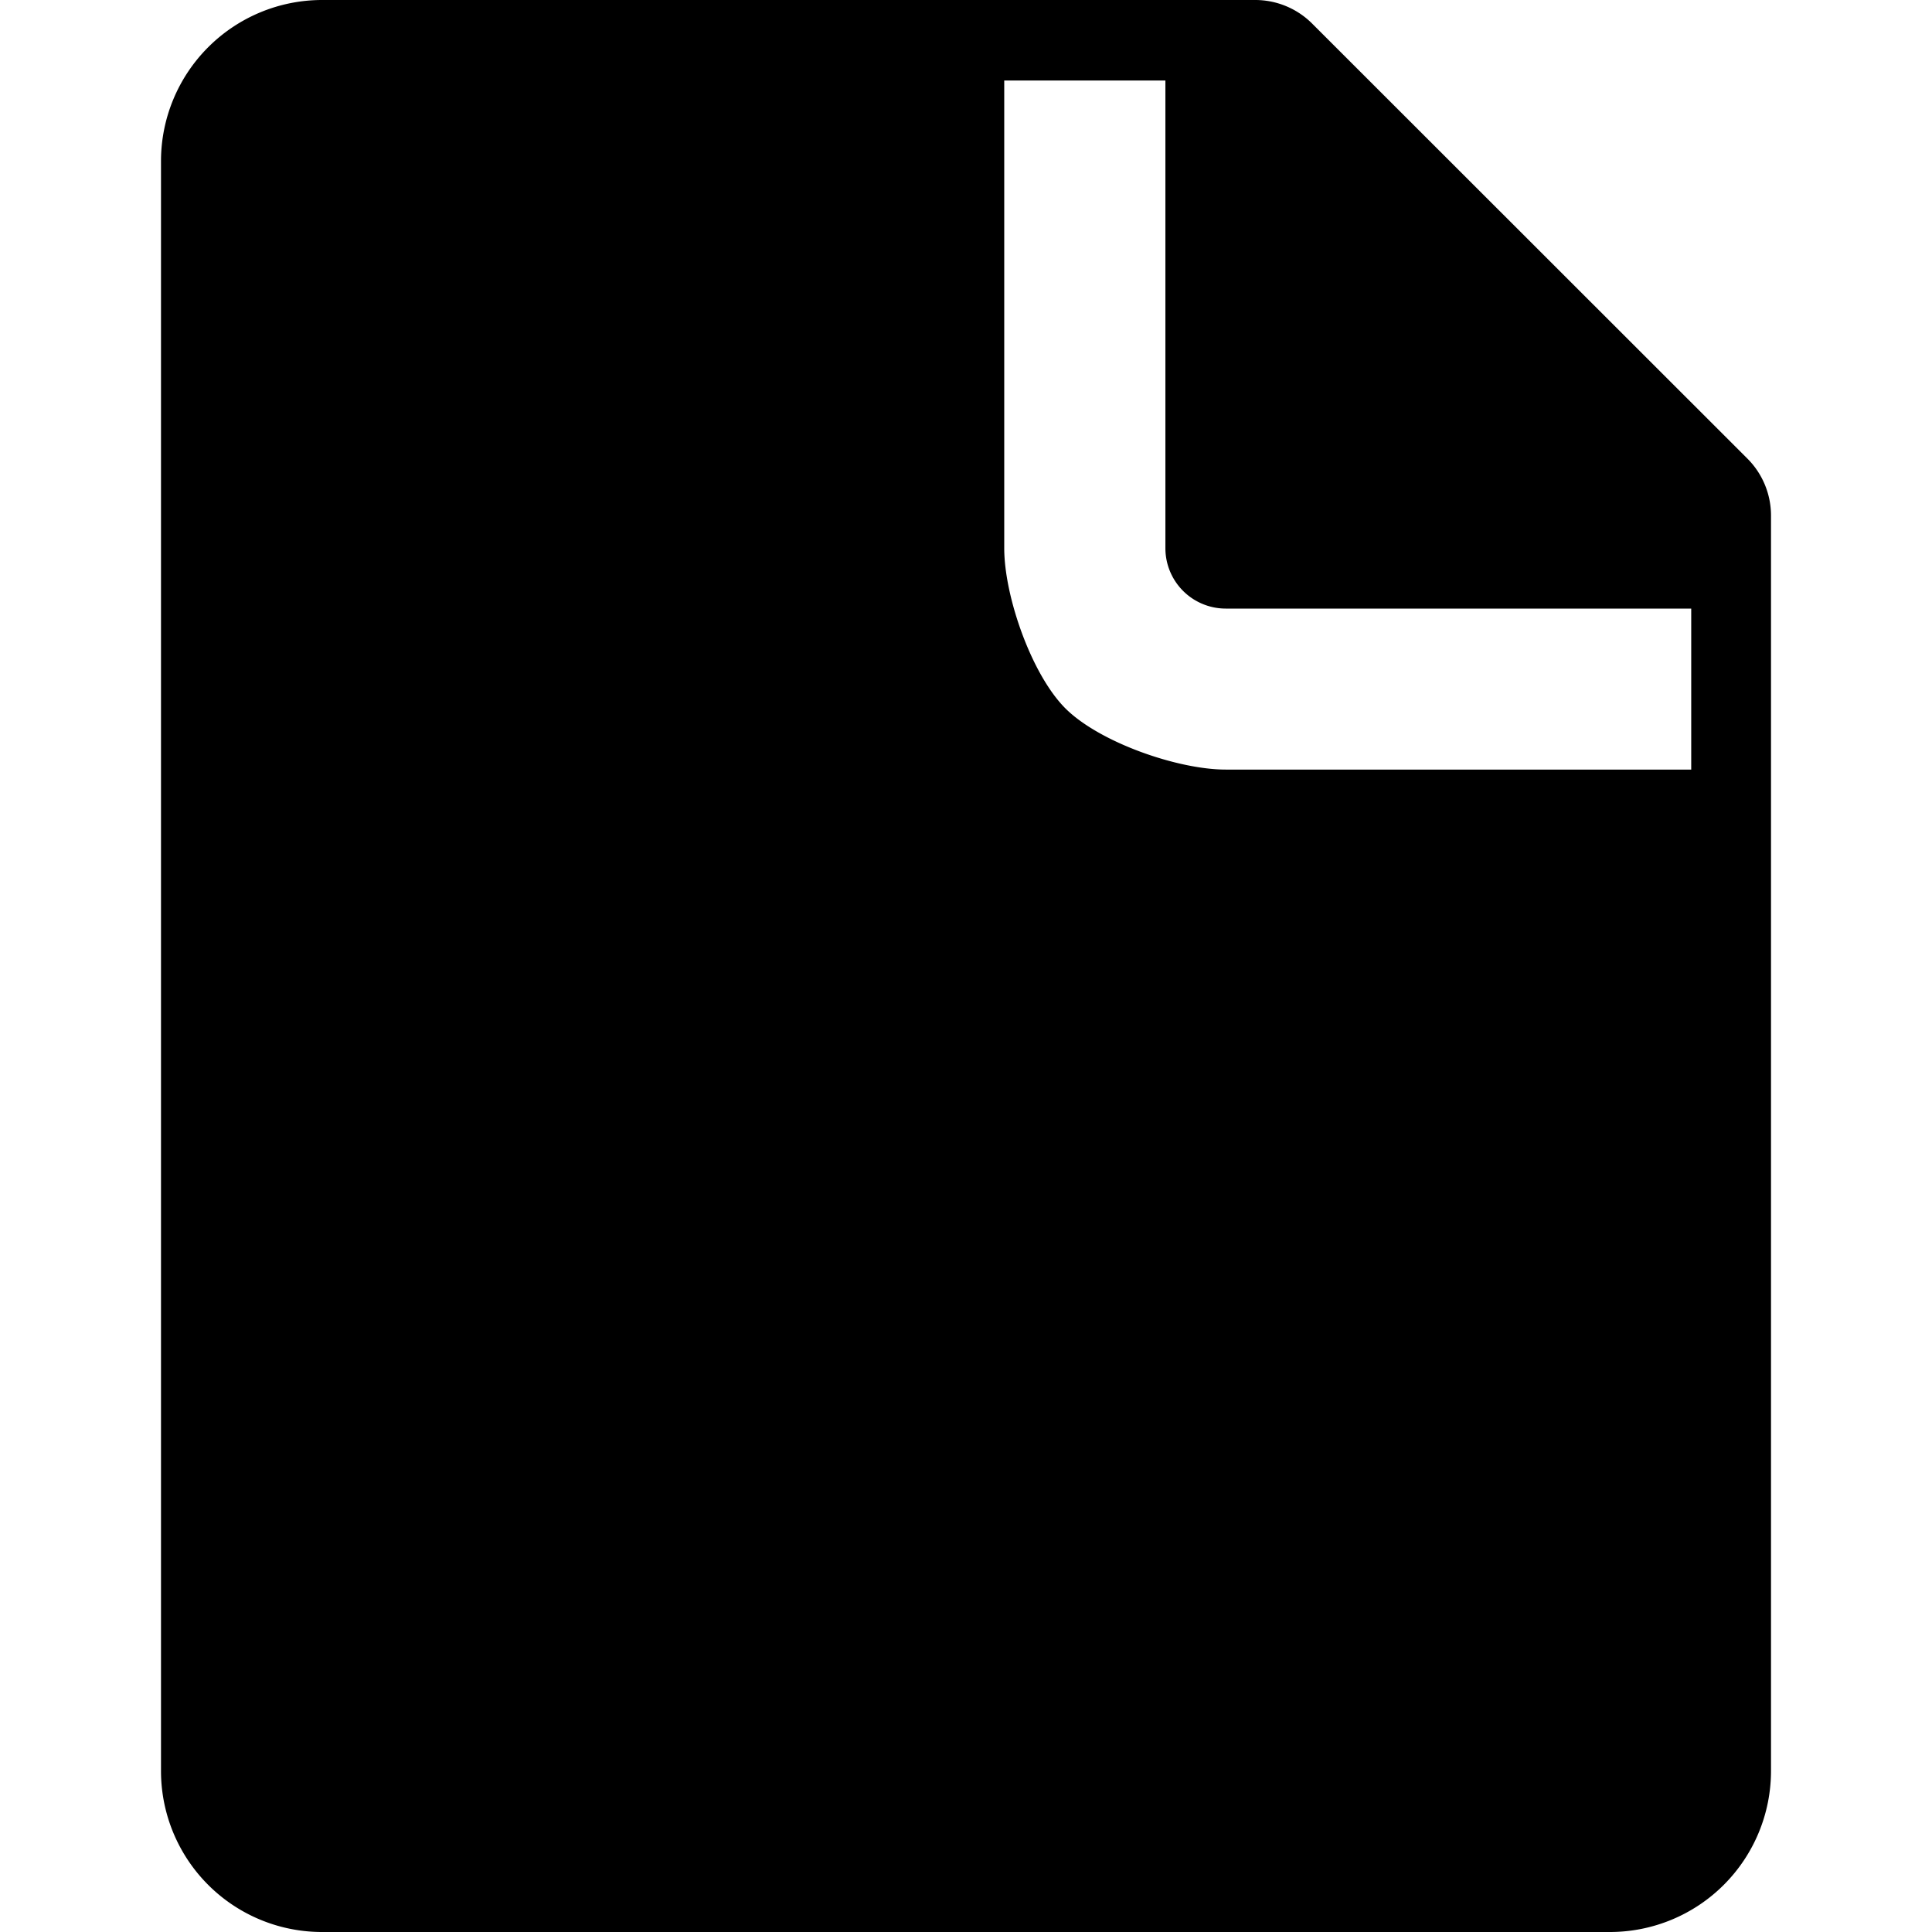 <svg viewBox="0 0 24 24" fill="currentColor">
    <path fill-rule="evenodd" d="M21.71 5.7 16.297.29a1 1 0 0 0-.7-.29H4A2.002 2.002 0 0 0 2 2v20a2 2 0 0 0 2.001 2h15.998A2.001 2.001 0 0 0 22 22V6.41a1 1 0 0 0-.29-.71Zm-.7 1.86h-5.783a.75.75 0 0 1-.75-.75V1h-2.002v5.81c0 .597.338 1.568.76 1.99.423.422 1.395.76 1.992.76h5.782v-2Z" clip-rule="evenodd"/>
</svg>
